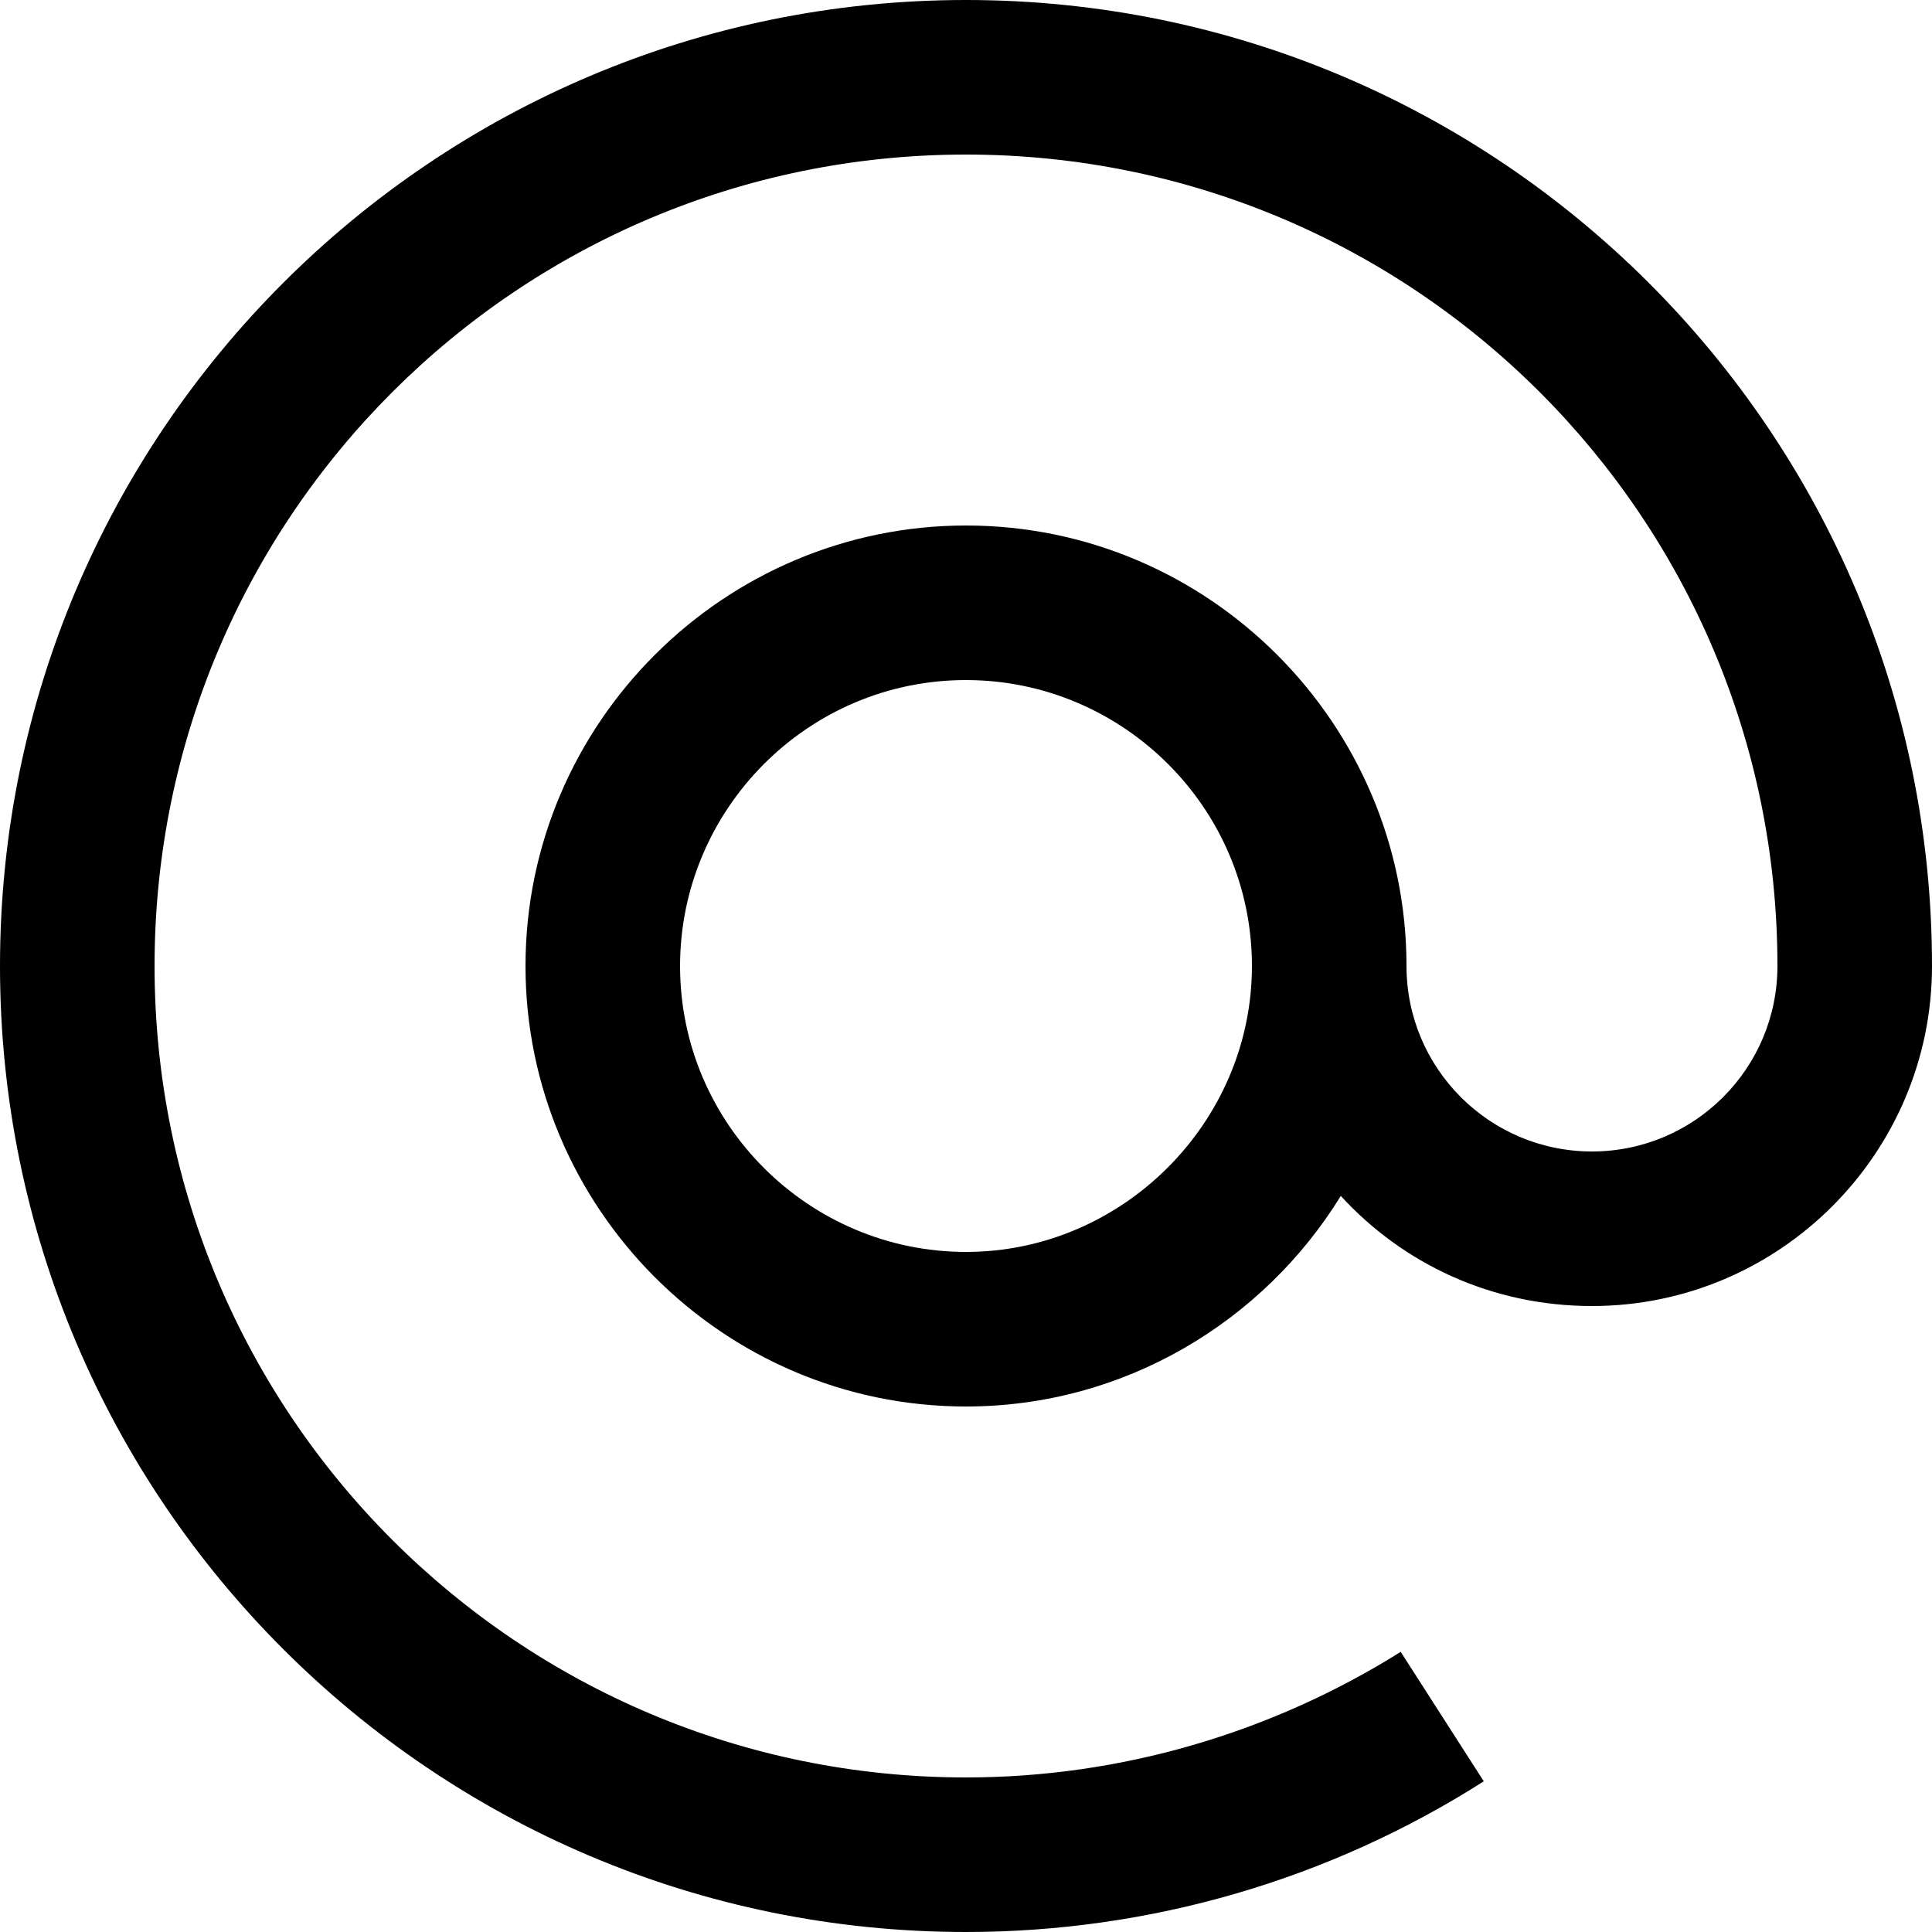 <?xml version="1.0" encoding="utf-8"?>
<!-- Generator: Adobe Illustrator 25.0.1, SVG Export Plug-In . SVG Version: 6.00 Build 0)  -->
<svg version="1.1" id="Capa_1" xmlns="http://www.w3.org/2000/svg" xmlns:xlink="http://www.w3.org/1999/xlink" x="0px" y="0px"
	 viewBox="0 0 100 100" style="enable-background:new 0 0 100 100;" xml:space="preserve">
<path d="M50,0C22.4,0,0,22.4,0,50s22.4,50,50,50c9.5,0,18.8-2.7,26.8-7.8l-4.3-6.7C65.8,89.7,58,92,50,92C26.8,92,8,73.2,8,50
	C8,26.8,26.8,8,50,8c23.2,0,42,18.8,42,42c0,5.3-4.3,9.6-9.6,9.6s-9.6-4.3-9.6-9.6c0-12.5-10.2-22.8-22.8-22.8
	c-12.5,0-22.8,10.2-22.8,22.8c0,12.5,10.2,22.8,22.8,22.8c8.2,0,15.4-4.4,19.4-10.9c3.2,3.5,7.8,5.7,13,5.7
	c9.7,0,17.6-7.9,17.6-17.6C100,22.4,77.6,0,50,0z M50,64.8c-8.1,0-14.8-6.6-14.8-14.8c0-8.1,6.6-14.8,14.8-14.8
	c8.1,0,14.8,6.6,14.8,14.8C64.8,58.1,58.1,64.8,50,64.8z"/>
</svg>
